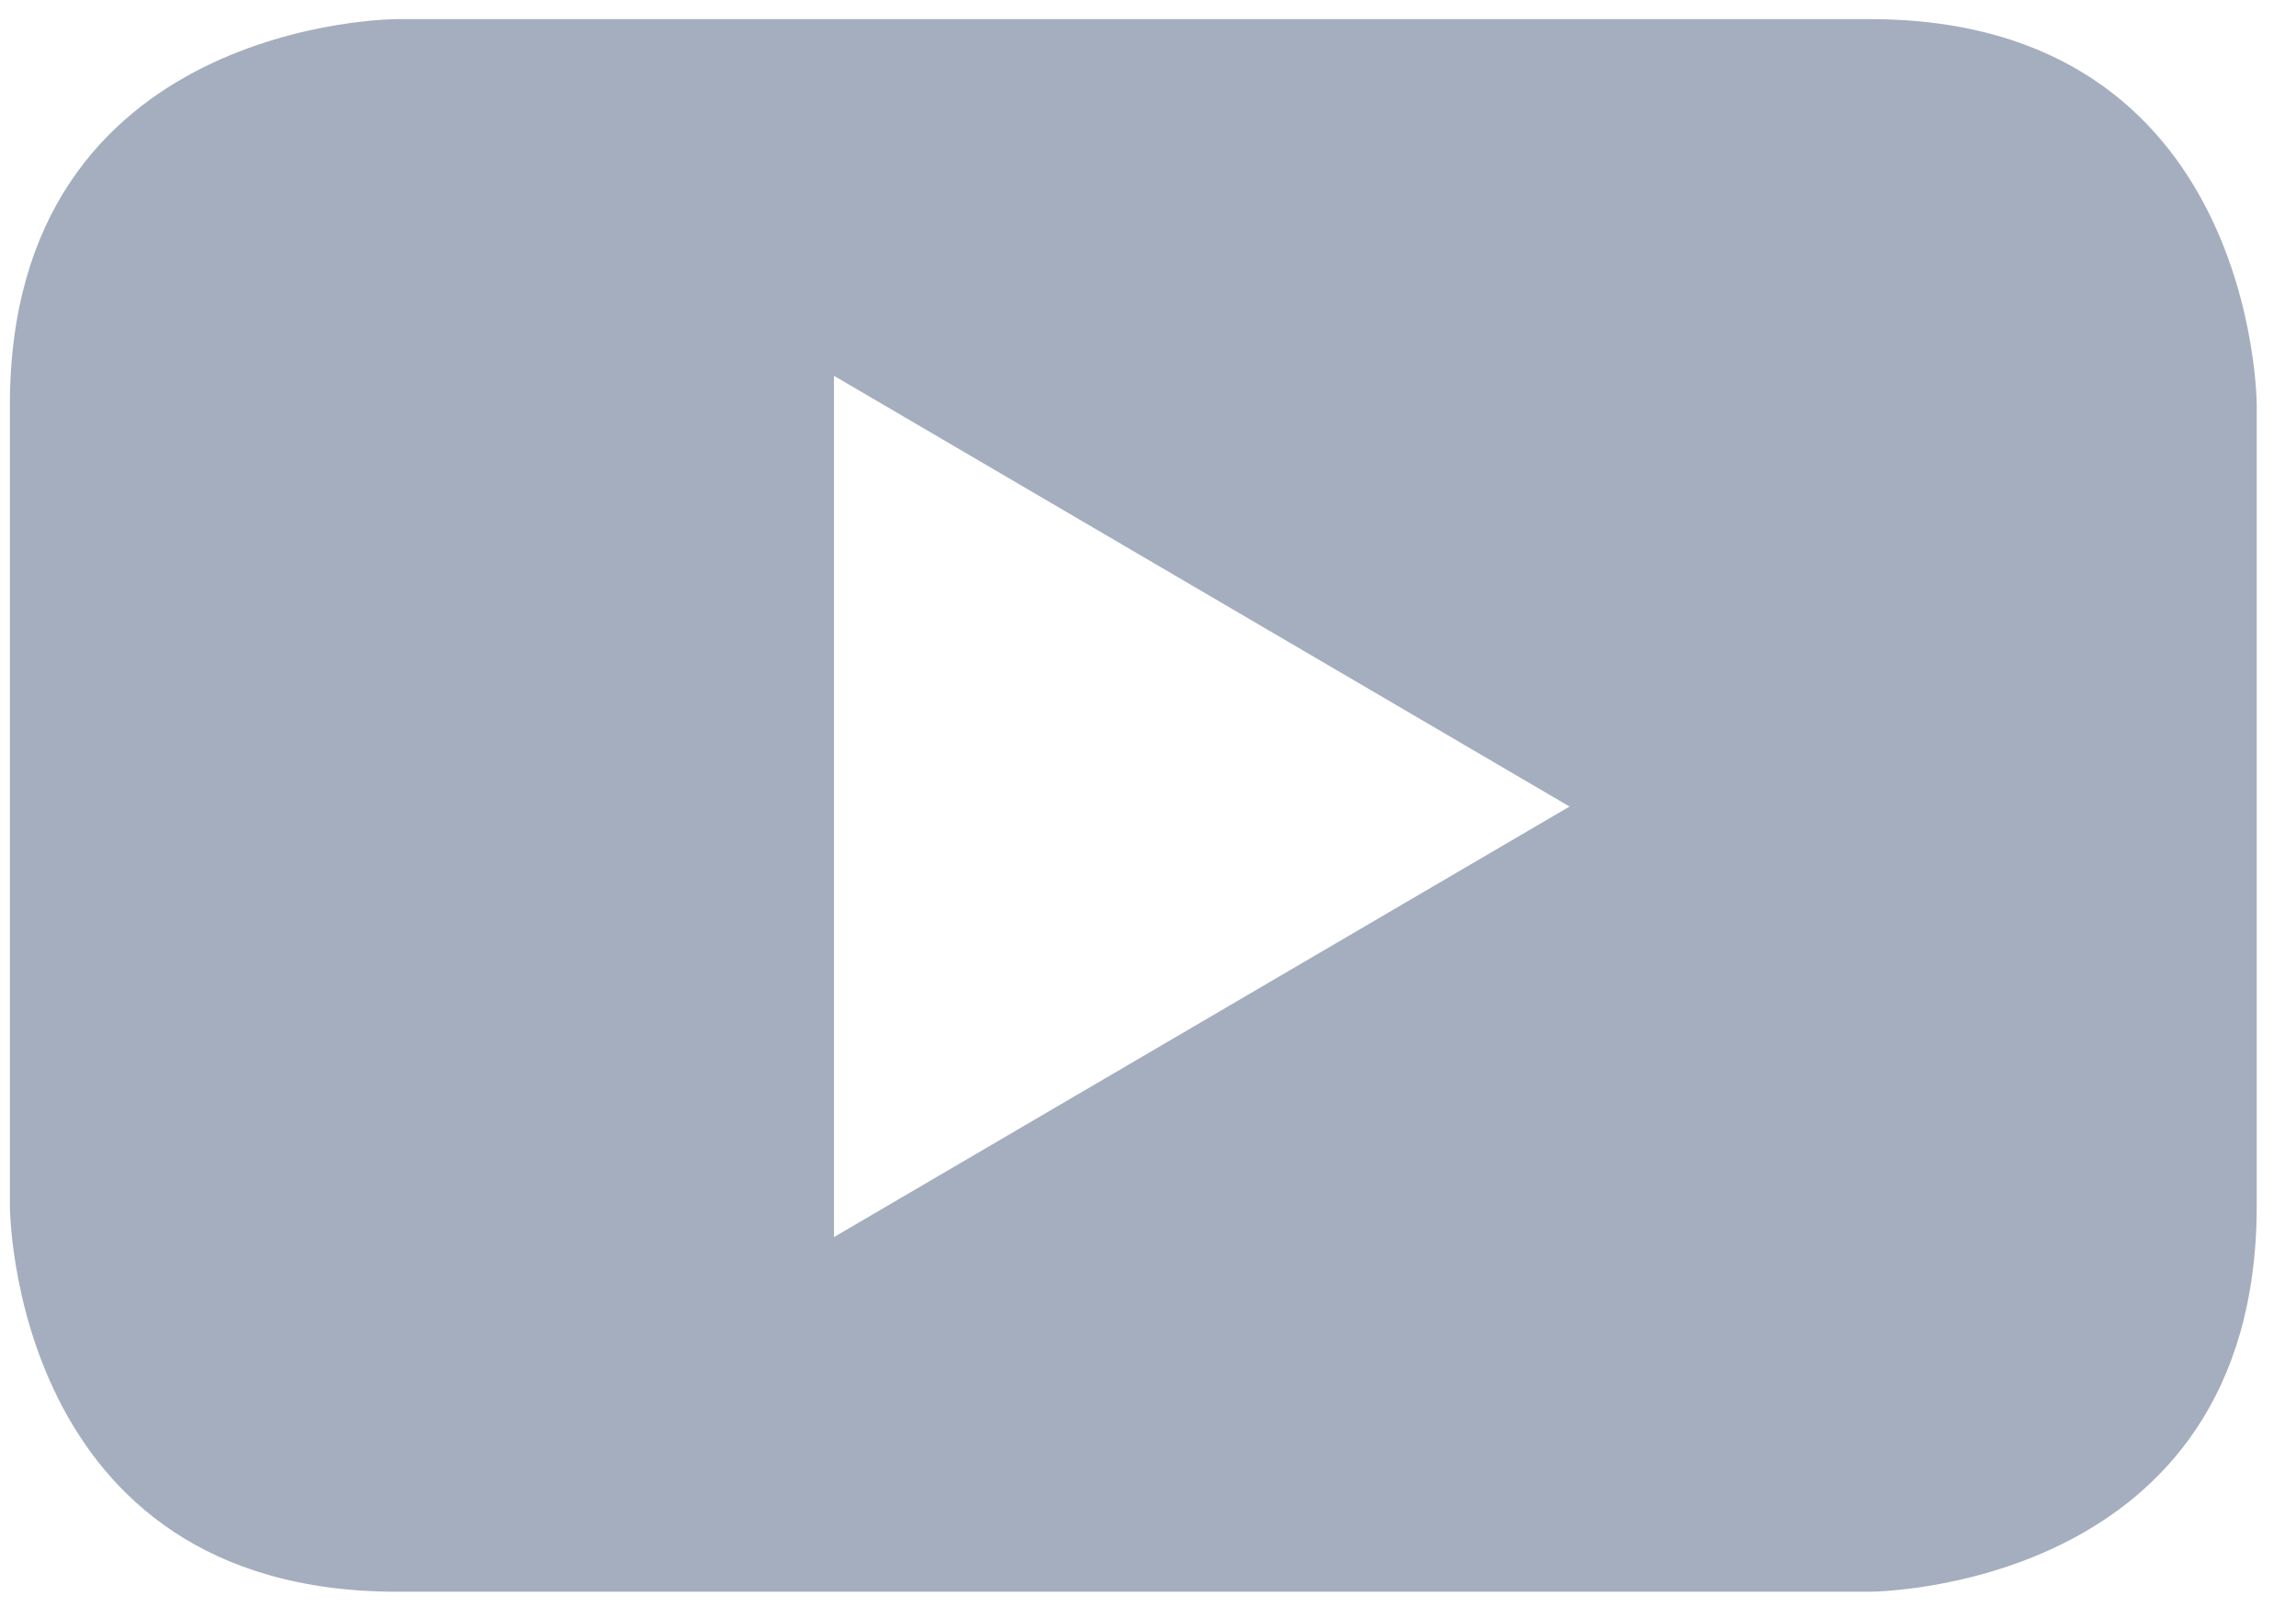 <svg xmlns="http://www.w3.org/2000/svg" xmlns:xlink="http://www.w3.org/1999/xlink" width="17.143" height="12" viewBox="0 0 40 28" version="1.1">
    <!-- Generator: Sketch 55.1 (78136) - https://sketchapp.com -->
    <title>Shape</title>
    <desc>Created with Sketch.</desc>
    <g id="Mock-Ups" stroke="none" stroke-width="1" fill="none" fill-rule="evenodd">
        <g id="Landing-Page" transform="translate(-378, -10104)" fill="#A5AEBE">
            <g id="Footer" transform="translate(0, 9590)">
                <g id="Social" transform="translate(161.86, 508.751)">
                    <path d="M255.456,26.258 L255.456,12.306 C255.456,12.306 255.456,5.582 248.711,5.582 L223.055,5.582 C223.055,5.582 216.312,5.582 216.312,12.306 L216.312,26.258 C216.312,26.258 216.312,32.983 223.055,32.983 L248.711,32.983 C248.711,32.983 255.456,32.983 255.456,26.258 M243.484,19.302 L230.669,26.804 L230.669,11.797 L243.484,19.302" id="Shape"/>
                </g>
            </g>
        </g>
    </g>
</svg>